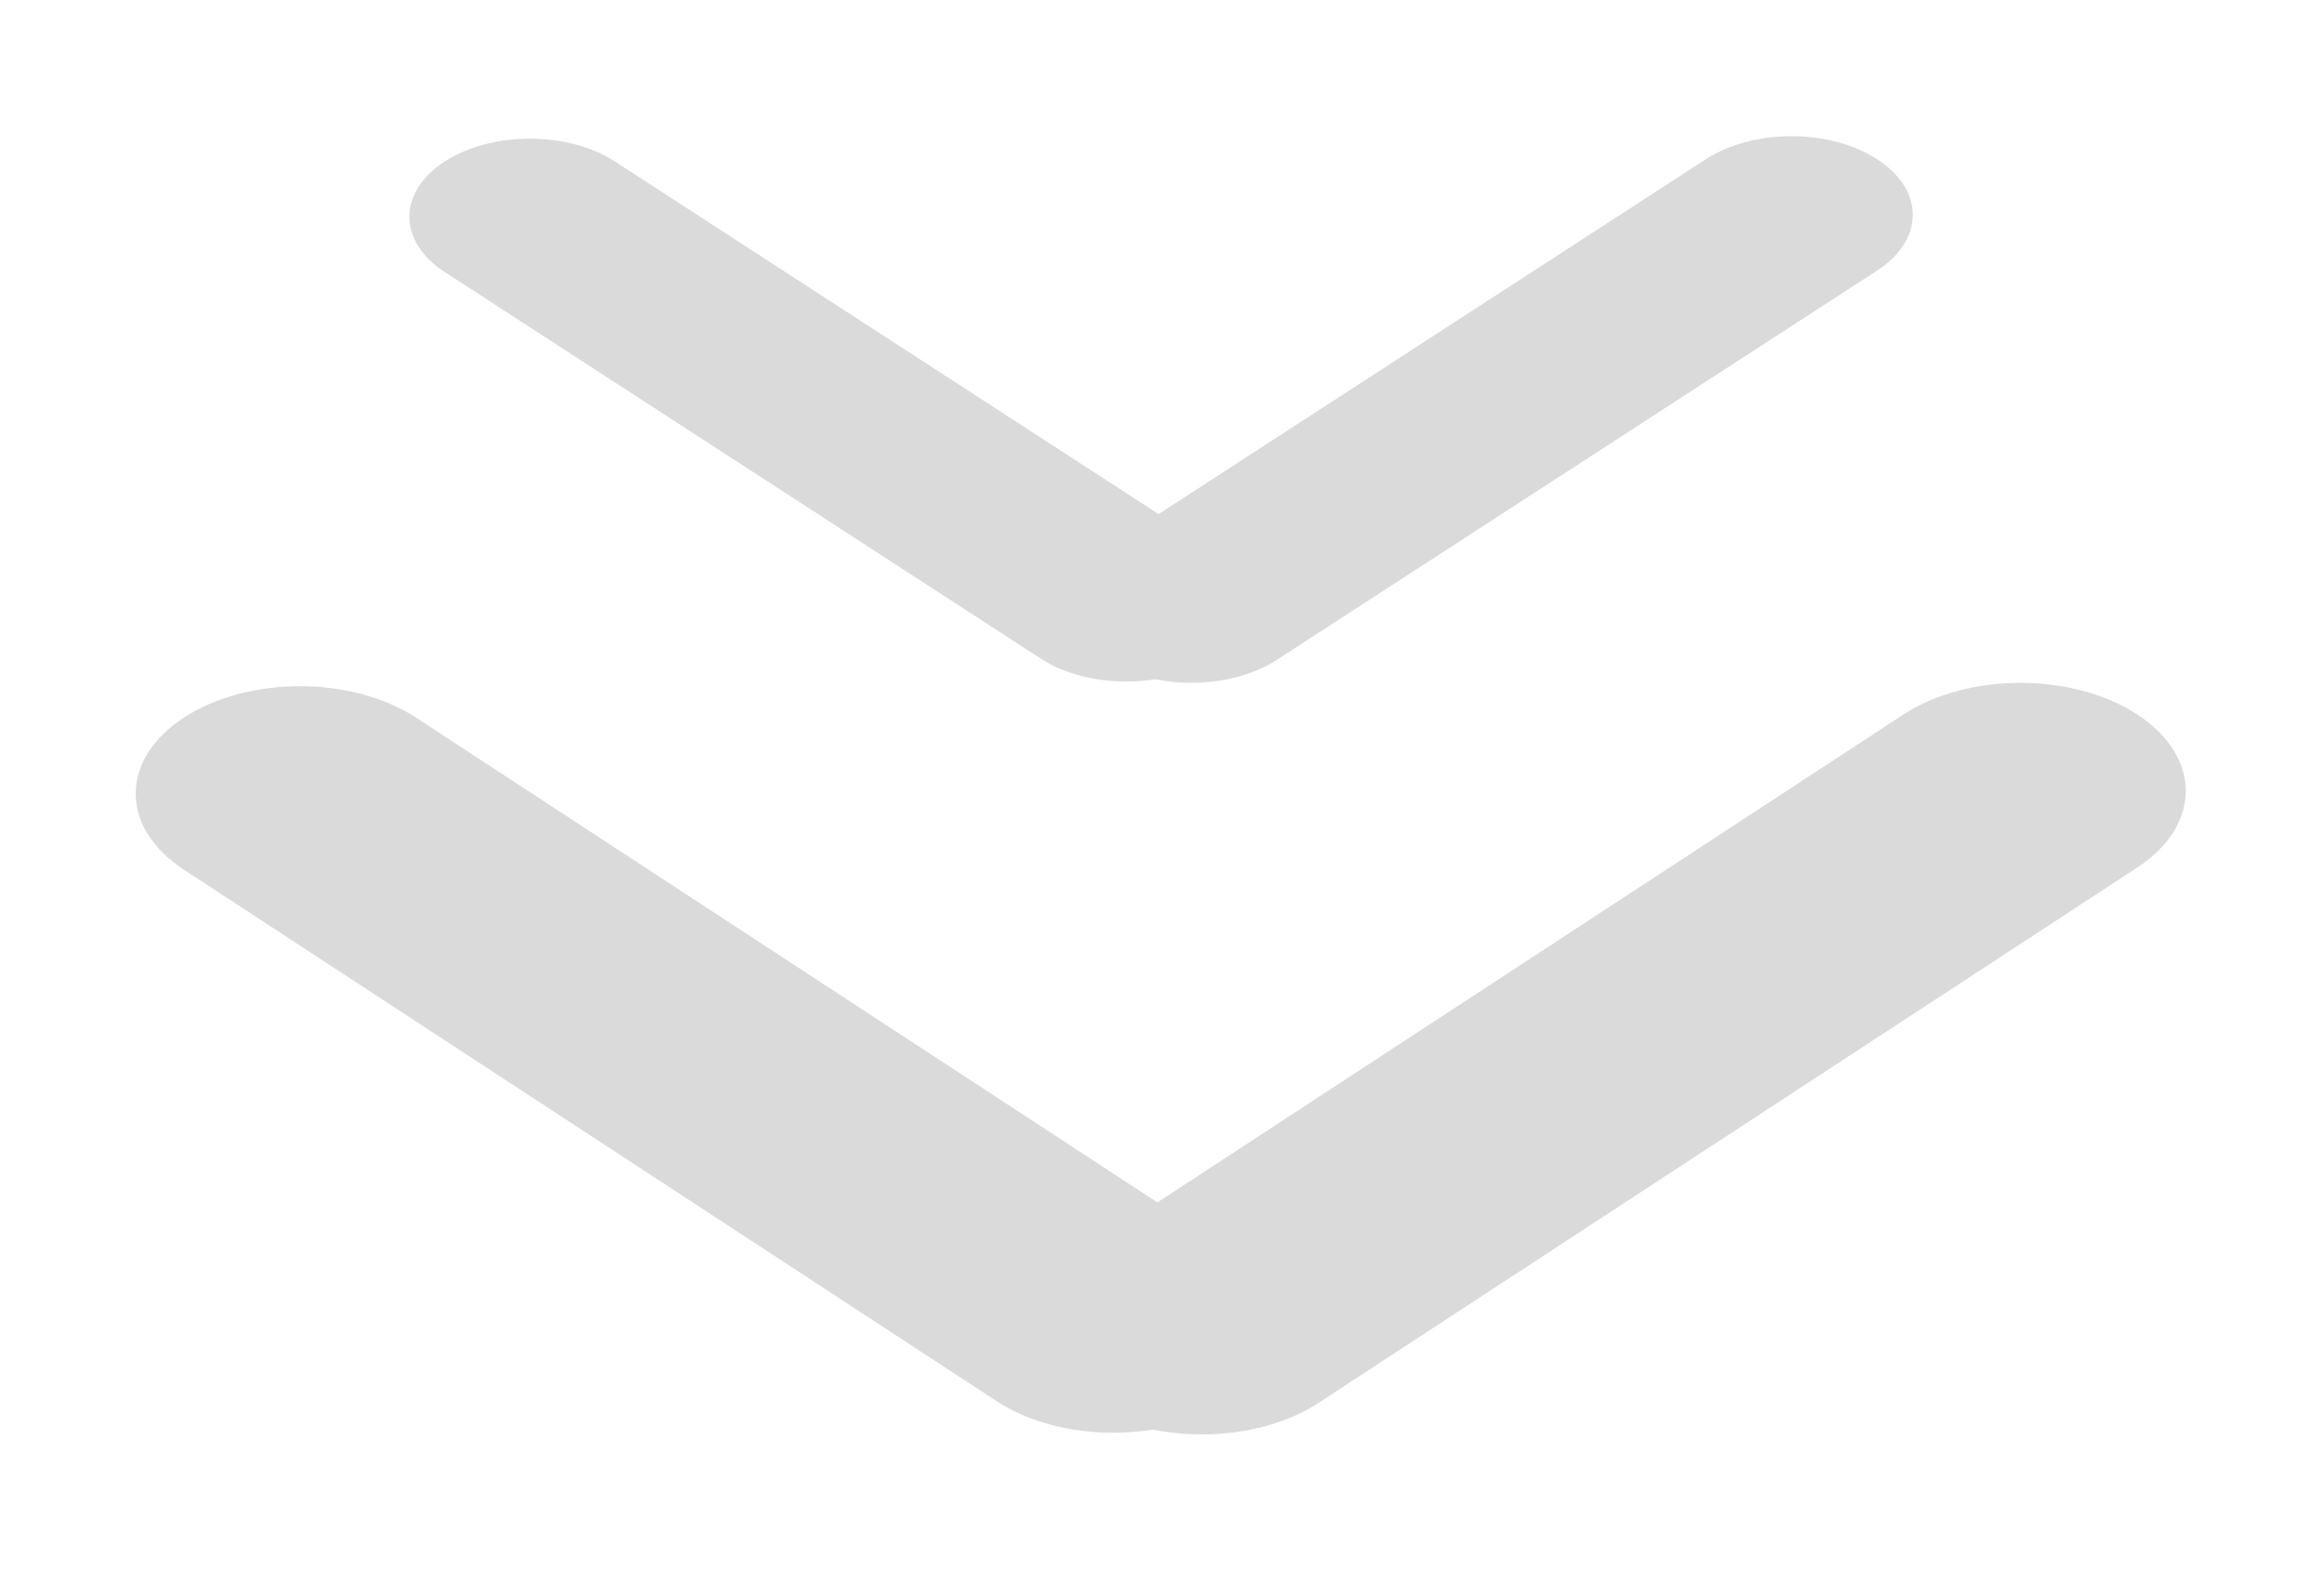 <svg width="34" height="23" viewBox="0 0 34 23" fill="none" xmlns="http://www.w3.org/2000/svg">
<path fill-rule="evenodd" clip-rule="evenodd" d="M6.087 10.499L17.982 18.277C18.92 18.891 18.92 19.886 17.982 20.5C17.043 21.113 15.522 21.113 14.583 20.5L2.689 12.722C1.751 12.108 1.751 11.113 2.689 10.499C3.627 9.886 5.149 9.886 6.087 10.499Z" fill="#DADADA"/>
<path fill-rule="evenodd" clip-rule="evenodd" d="M27.847 10.453L15.873 18.284C14.928 18.901 14.928 19.904 15.873 20.521C16.818 21.139 18.349 21.139 19.294 20.521L31.269 12.691C32.213 12.073 32.213 11.071 31.269 10.453C30.324 9.836 28.792 9.836 27.847 10.453Z" fill="#DADADA"/>
<path fill-rule="evenodd" clip-rule="evenodd" d="M8.997 2.363L17.72 8.02C18.408 8.466 18.408 9.19 17.72 9.636C17.032 10.082 15.916 10.082 15.228 9.636L6.505 3.979C5.817 3.533 5.817 2.809 6.505 2.363C7.193 1.917 8.309 1.917 8.997 2.363Z" fill="#DADADA"/>
<path fill-rule="evenodd" clip-rule="evenodd" d="M24.955 2.33L16.174 8.024C15.481 8.474 15.481 9.202 16.174 9.652C16.866 10.101 17.99 10.101 18.682 9.652L27.464 3.957C28.157 3.507 28.157 2.779 27.464 2.33C26.771 1.88 25.648 1.88 24.955 2.33Z" fill="#DADADA"/>
</svg>
